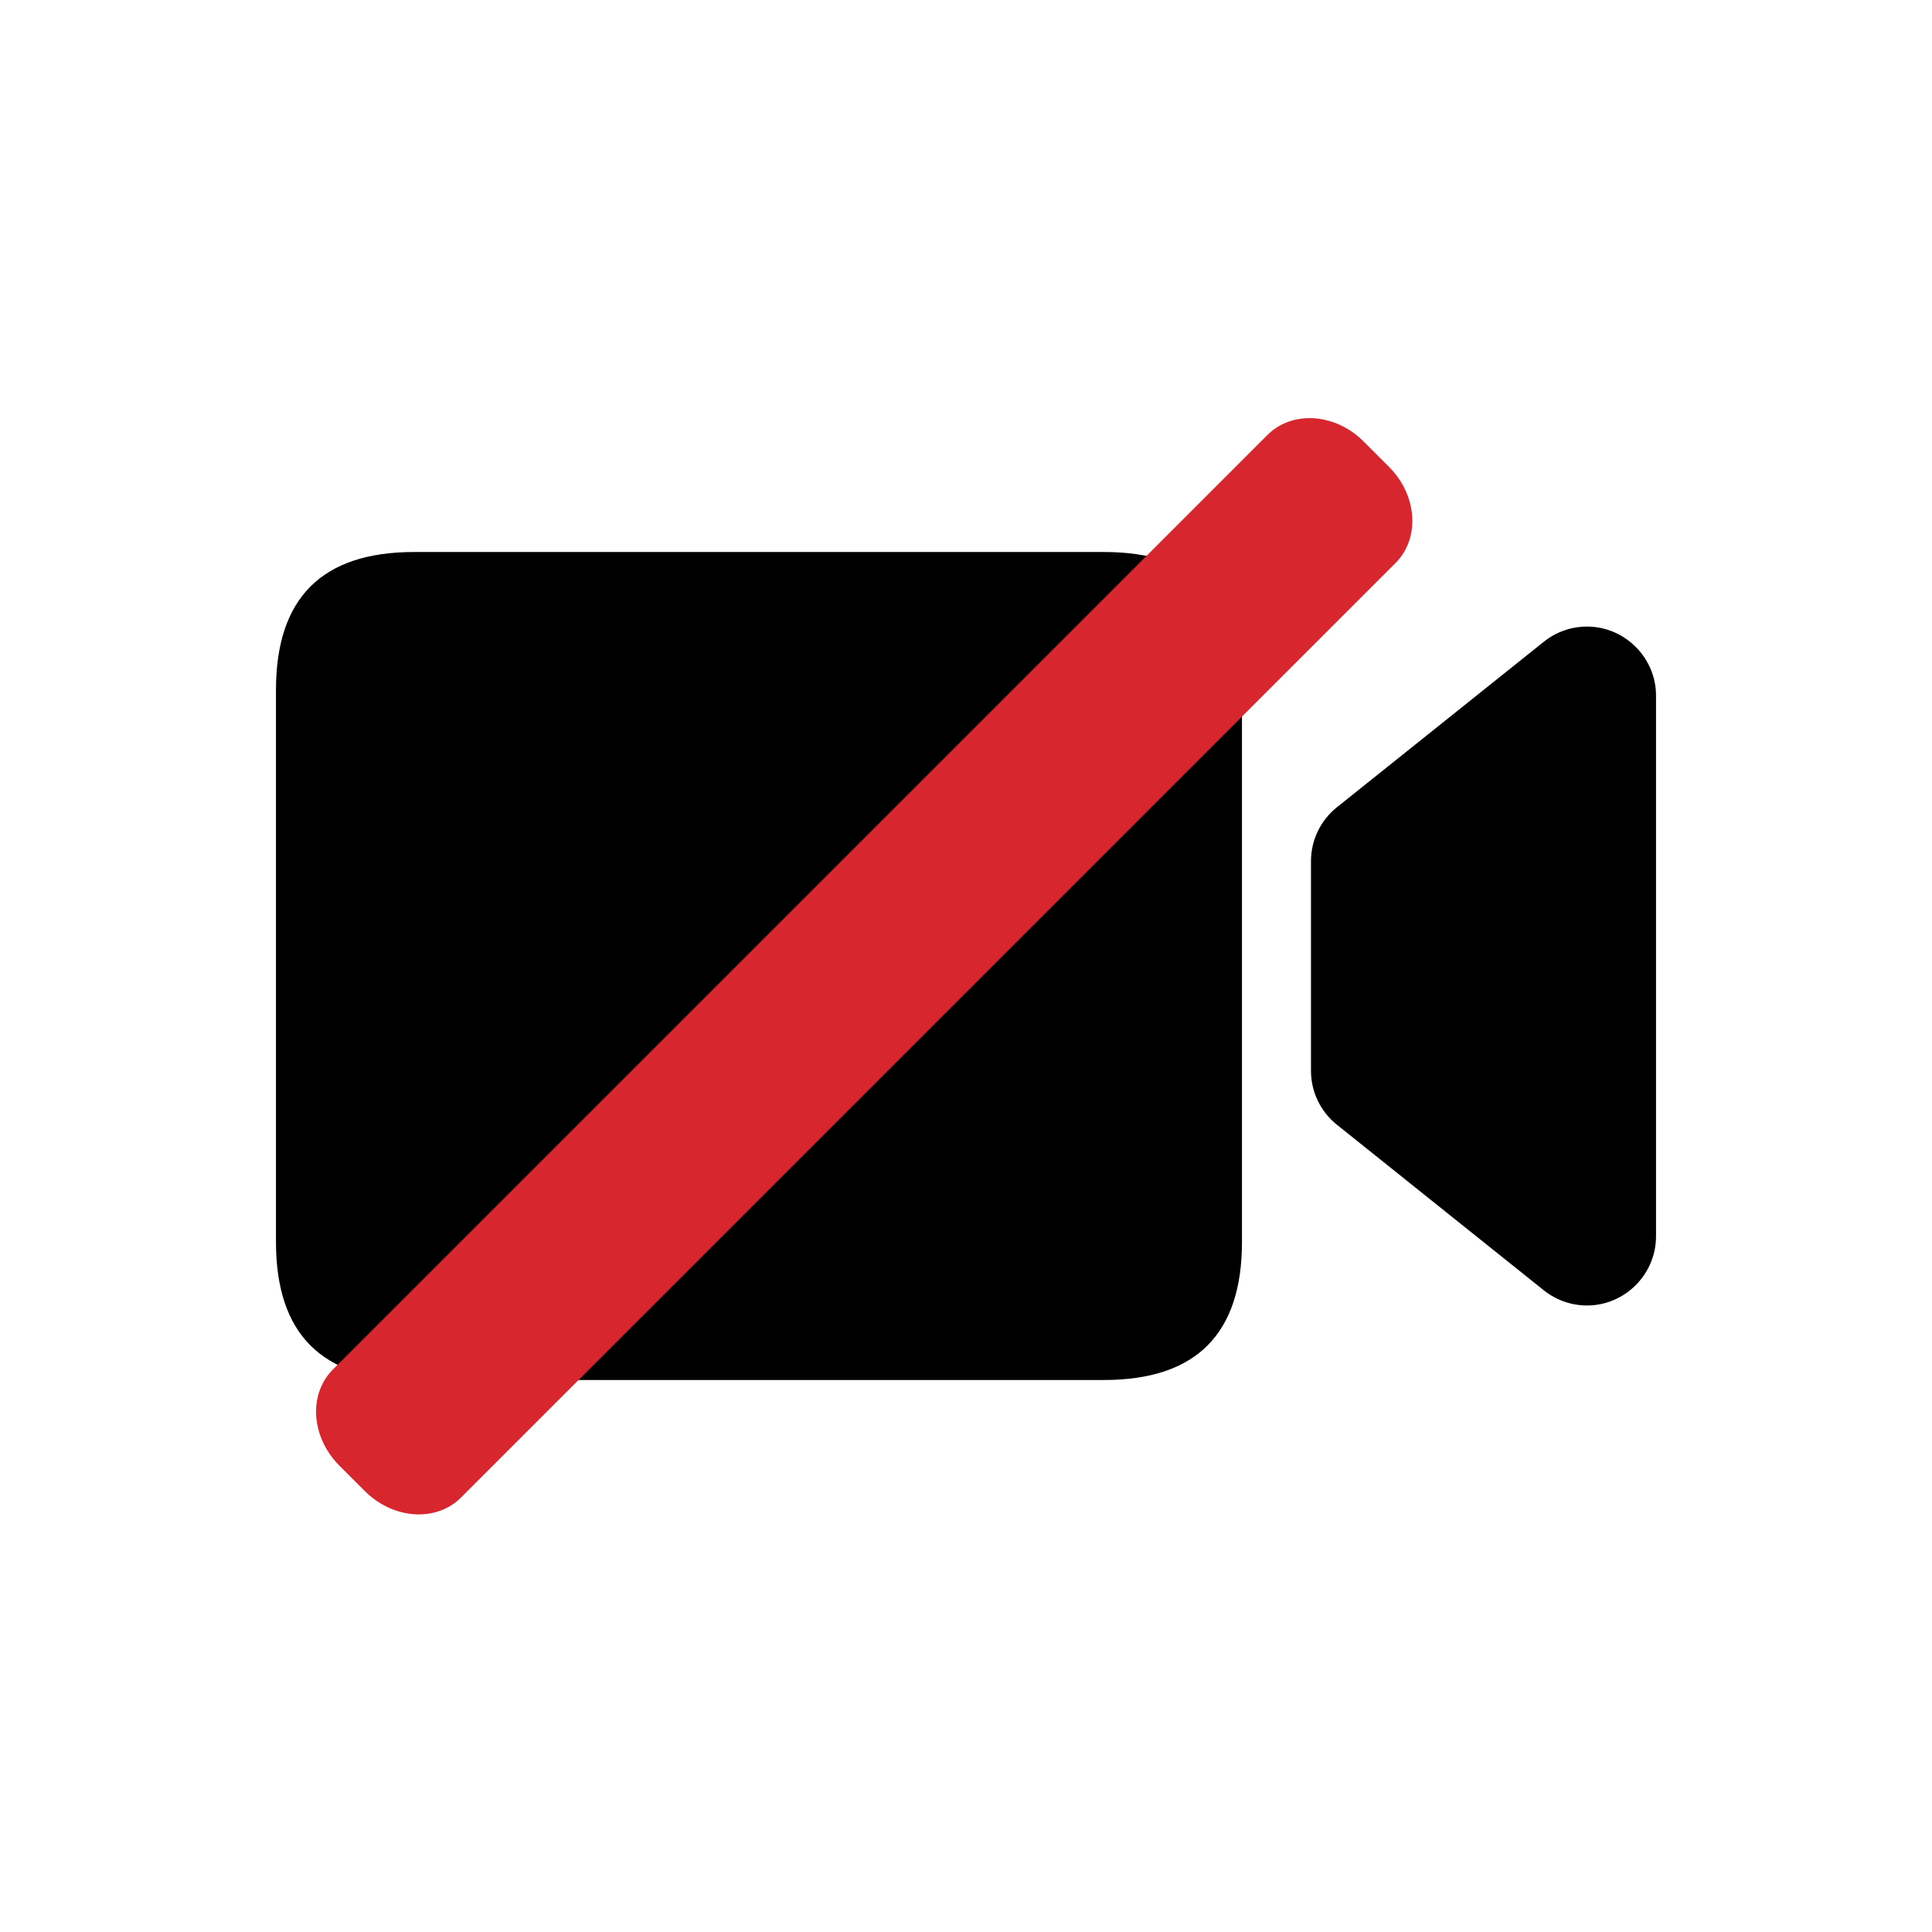 <?xml version="1.0" encoding="UTF-8" standalone="no"?>
<!DOCTYPE svg PUBLIC "-//W3C//DTD SVG 1.1//EN" "http://www.w3.org/Graphics/SVG/1.1/DTD/svg11.dtd">
<svg width="100%" height="100%" viewBox="0 0 32 32" version="1.1" xmlns="http://www.w3.org/2000/svg" xmlns:xlink="http://www.w3.org/1999/xlink" xml:space="preserve" xmlns:serif="http://www.serif.com/" style="fill-rule:evenodd;clip-rule:evenodd;stroke-linejoin:round;stroke-miterlimit:2;">
    <path d="M6.857,9.143L18.286,9.143C19.81,9.143 20.571,9.905 20.571,11.429L20.571,20.571C20.571,22.095 19.81,22.857 18.286,22.857L6.857,22.857C5.333,22.857 4.571,22.095 4.571,20.571L4.571,11.429C4.571,9.905 5.333,9.143 6.857,9.143ZM22.143,13.371L25.571,10.629C25.774,10.466 26.026,10.378 26.286,10.378C26.912,10.378 27.428,10.893 27.429,11.52L27.429,20.48C27.428,21.107 26.913,21.623 26.286,21.623C26.026,21.623 25.774,21.534 25.571,21.372L22.143,18.629C21.872,18.412 21.714,18.084 21.714,17.737L21.714,14.263C21.714,13.916 21.872,13.588 22.143,13.371Z" style="fill-rule:nonzero;"/>
    <g transform="matrix(0.742,-0.742,1.787,1.787,-7.568,17.663)">
        <path d="M27.294,5.54C27.294,5.278 26.846,5.065 26.294,5.065L5.432,5.065C4.88,5.065 4.432,5.278 4.432,5.54L4.432,5.777C4.432,6.039 4.88,6.252 5.432,6.252L26.294,6.252C26.846,6.252 27.294,6.039 27.294,5.777L27.294,5.54Z" style="fill:rgb(215,38,46);"/>
    </g>
</svg>
